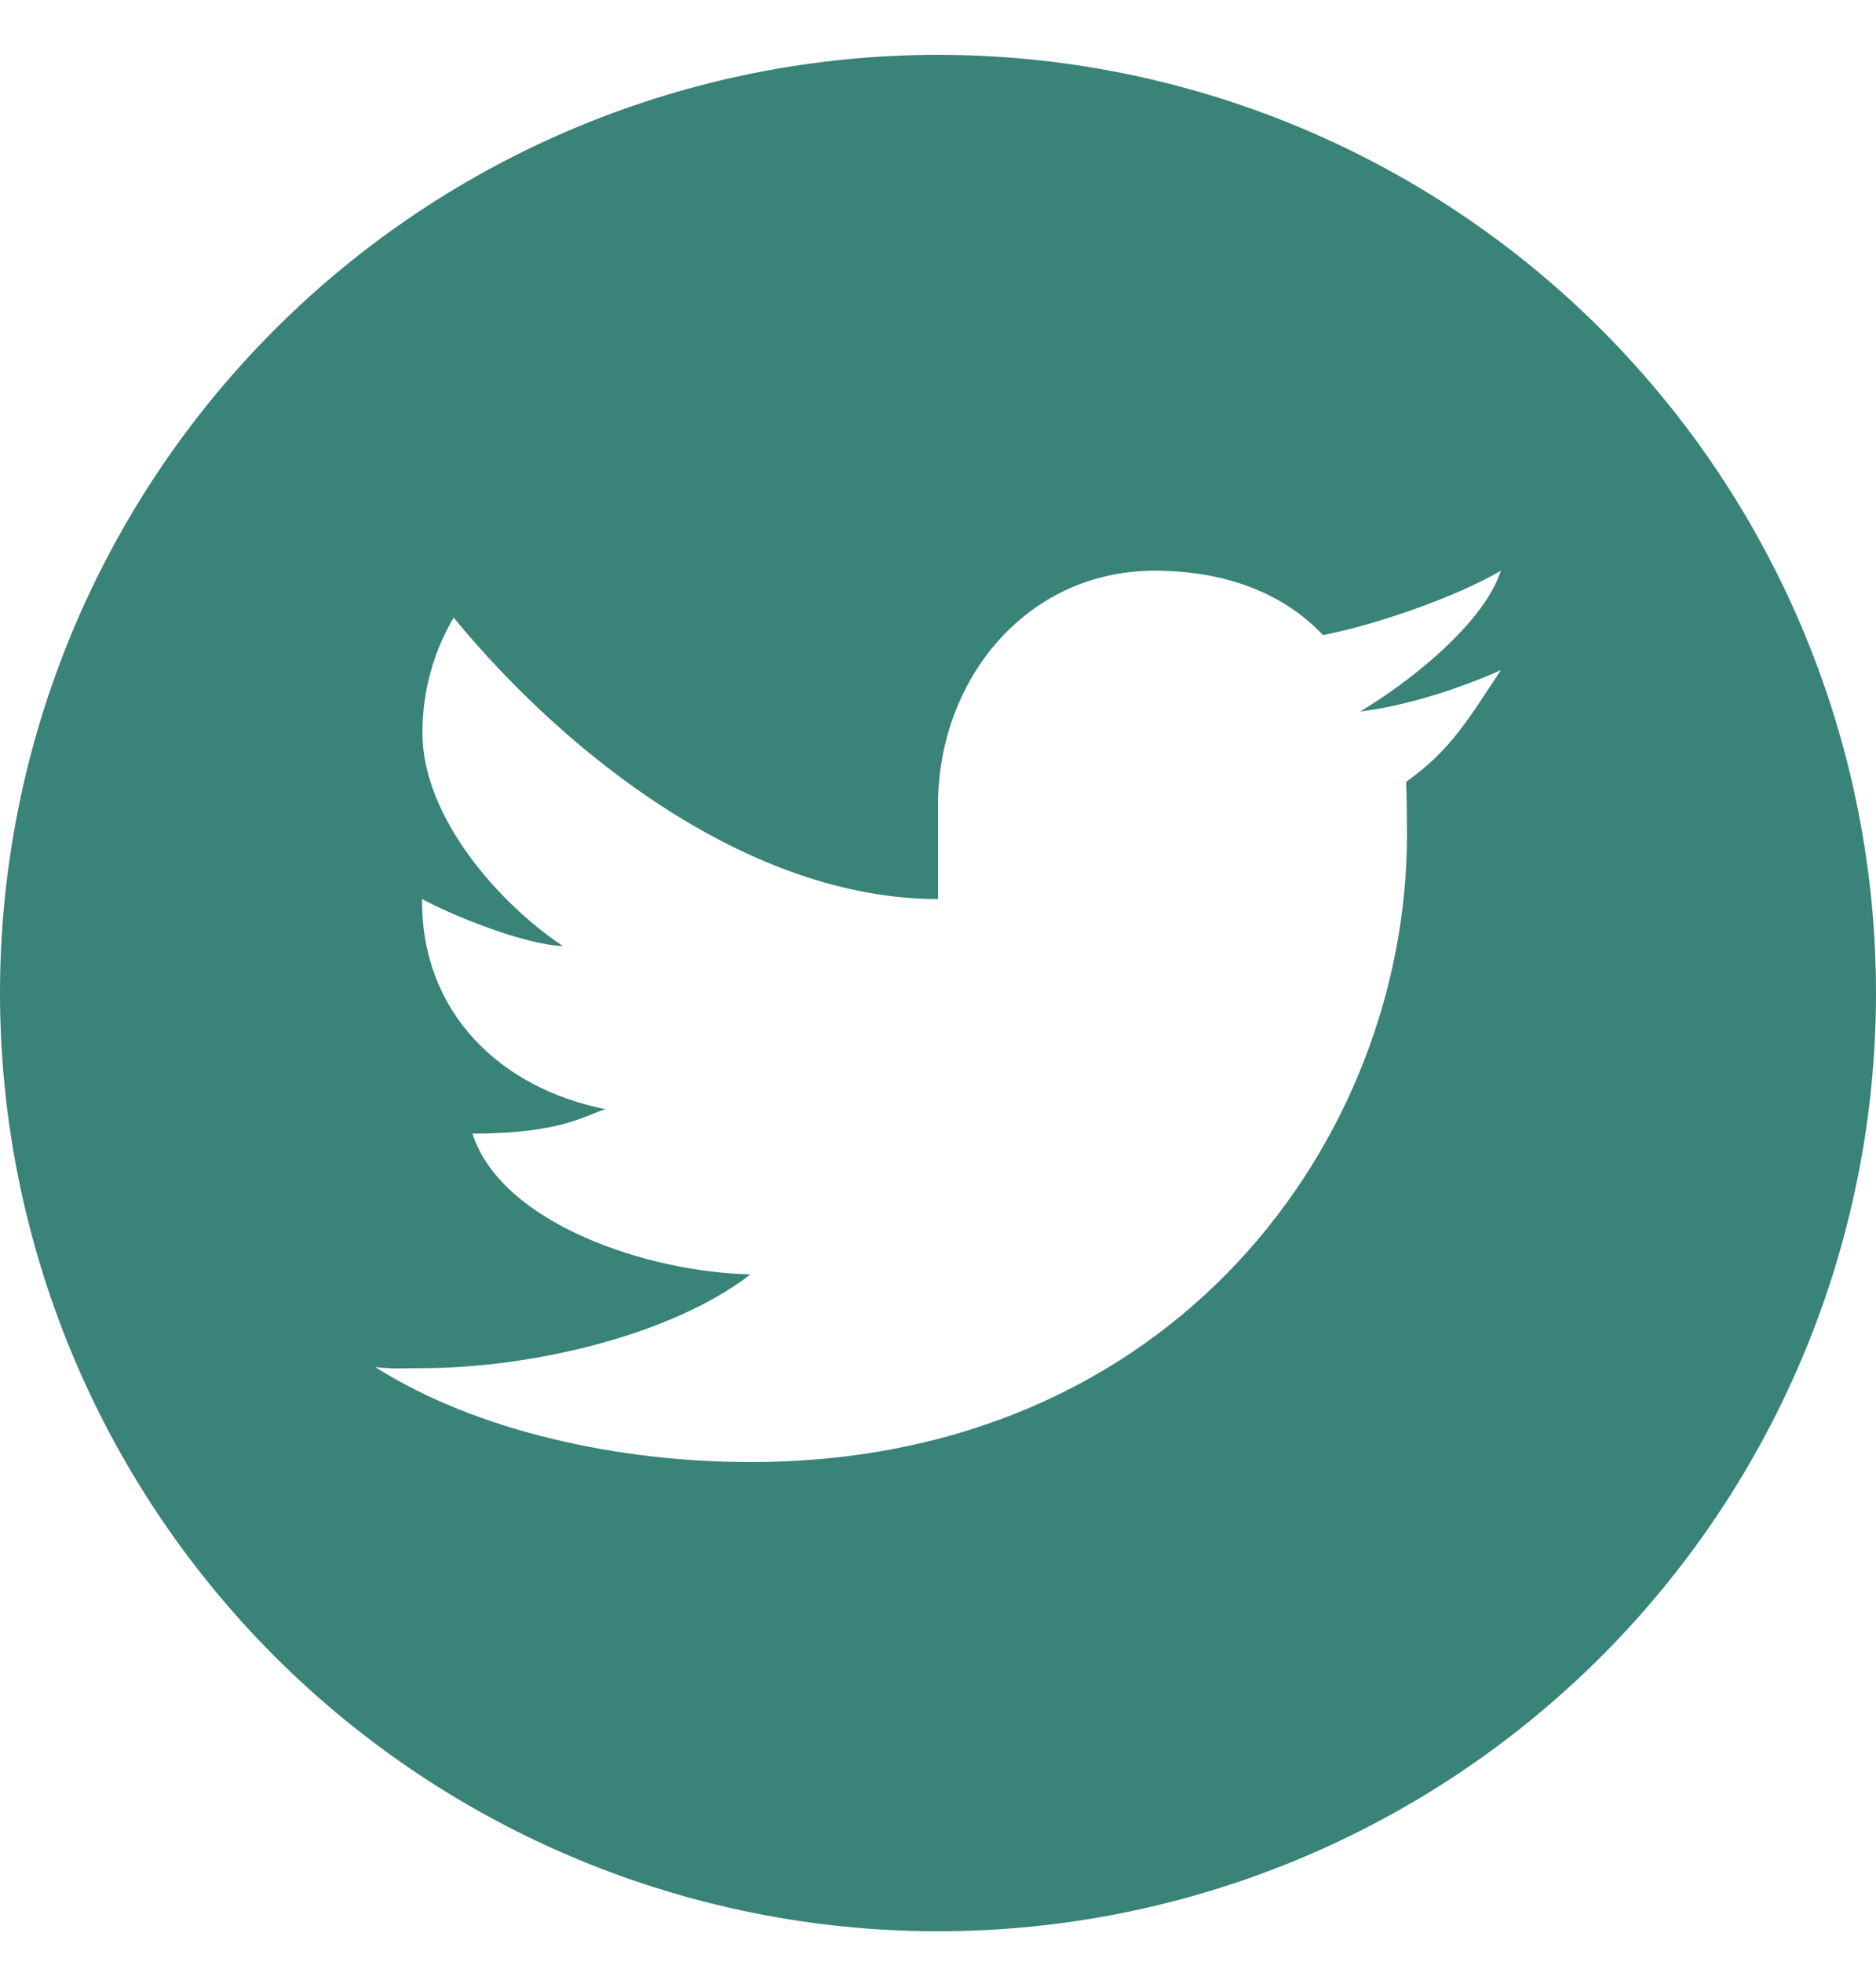 <svg width="22" height="23" viewBox="0 0 22 23" fill="none" xmlns="http://www.w3.org/2000/svg">
<path d="M11 0.643C13.917 0.643 16.715 1.801 18.778 3.864C20.841 5.927 22 8.725 22 11.643C22 14.56 20.841 17.358 18.778 19.421C16.715 21.484 13.917 22.643 11 22.643C8.083 22.643 5.285 21.484 3.222 19.421C1.159 17.358 0 14.56 0 11.643C6.31419e-08 8.725 1.159 5.927 3.222 3.864C5.285 1.801 8.083 0.643 11 0.643ZM17.601 6.691C17.078 6.999 16.132 7.327 15.515 7.446C15.022 6.924 14.319 6.691 13.54 6.691C12.044 6.691 11 7.959 11 9.441V10.541C8.8 10.541 6.655 8.865 5.32 7.241C5.085 7.638 4.954 8.102 4.954 8.593C4.954 9.593 5.873 10.609 6.601 11.092C6.157 11.078 5.316 10.739 4.95 10.541V10.572C4.95 11.874 5.864 12.758 7.102 13.005C6.876 13.067 6.6 13.291 5.54 13.291C5.884 14.355 7.616 14.918 8.801 14.941C7.873 15.66 6.22 16.041 4.95 16.041C4.731 16.041 4.612 16.053 4.4 16.028C5.598 16.787 7.272 17.142 8.801 17.142C13.782 17.141 16.5 13.336 16.5 9.788C16.5 9.671 16.496 9.28 16.49 9.166C17.023 8.791 17.239 8.399 17.601 7.857C17.116 8.072 16.501 8.275 15.95 8.342C16.51 8.01 17.399 7.317 17.601 6.691Z" fill="#398378"/>
</svg>
